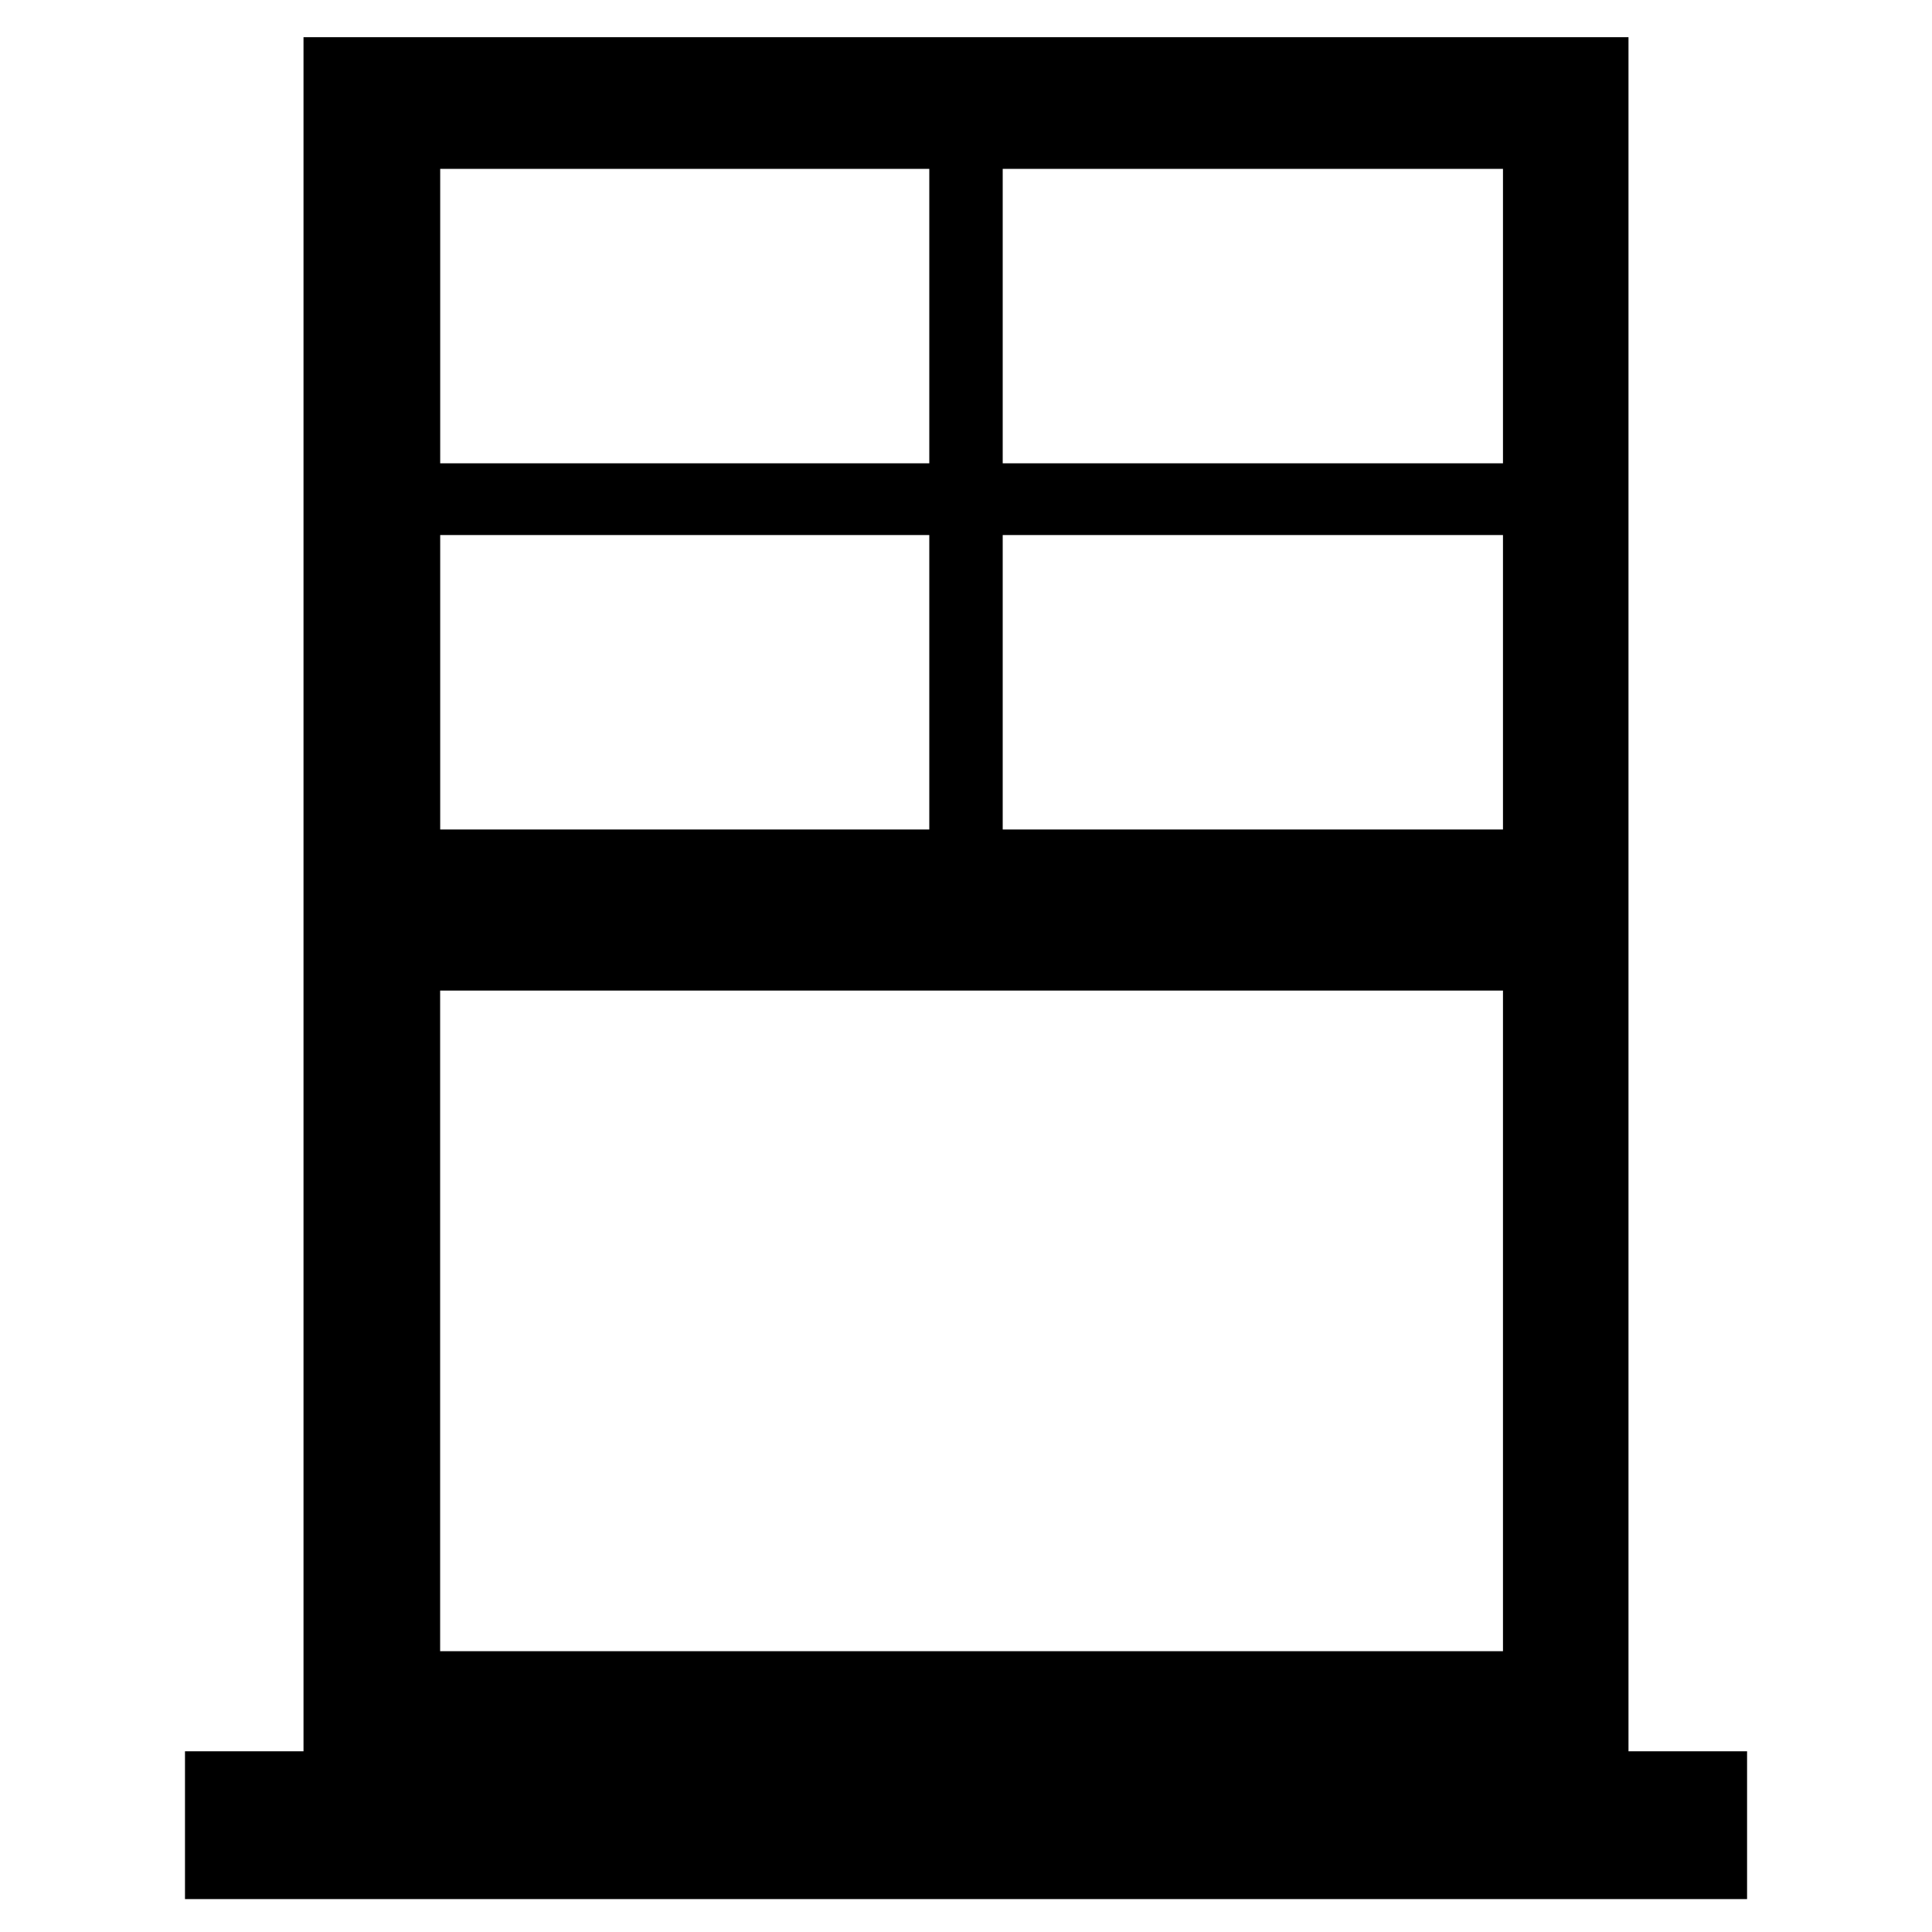 <!-- Generated by IcoMoon.io -->
<svg version="1.1" xmlns="http://www.w3.org/2000/svg" width="32" height="32" viewBox="0 0 32 32">
<title>untitled180</title>
<path d="M26.973 29.007v-28.391h-21.946v28.391h-1.963v2.448h25.873v-2.448h-1.963zM7.291 2.797h8.101v4.877h-8.101v-4.877zM7.291 8.862h8.101v4.877h-8.101v-4.877zM24.894 21.284v6.065h-17.604v-10.942h17.604v4.877zM24.894 13.739h-8.286v-4.877h8.286v4.877zM24.894 7.674h-8.286v-4.877h8.286v4.877z"></path>
</svg>
